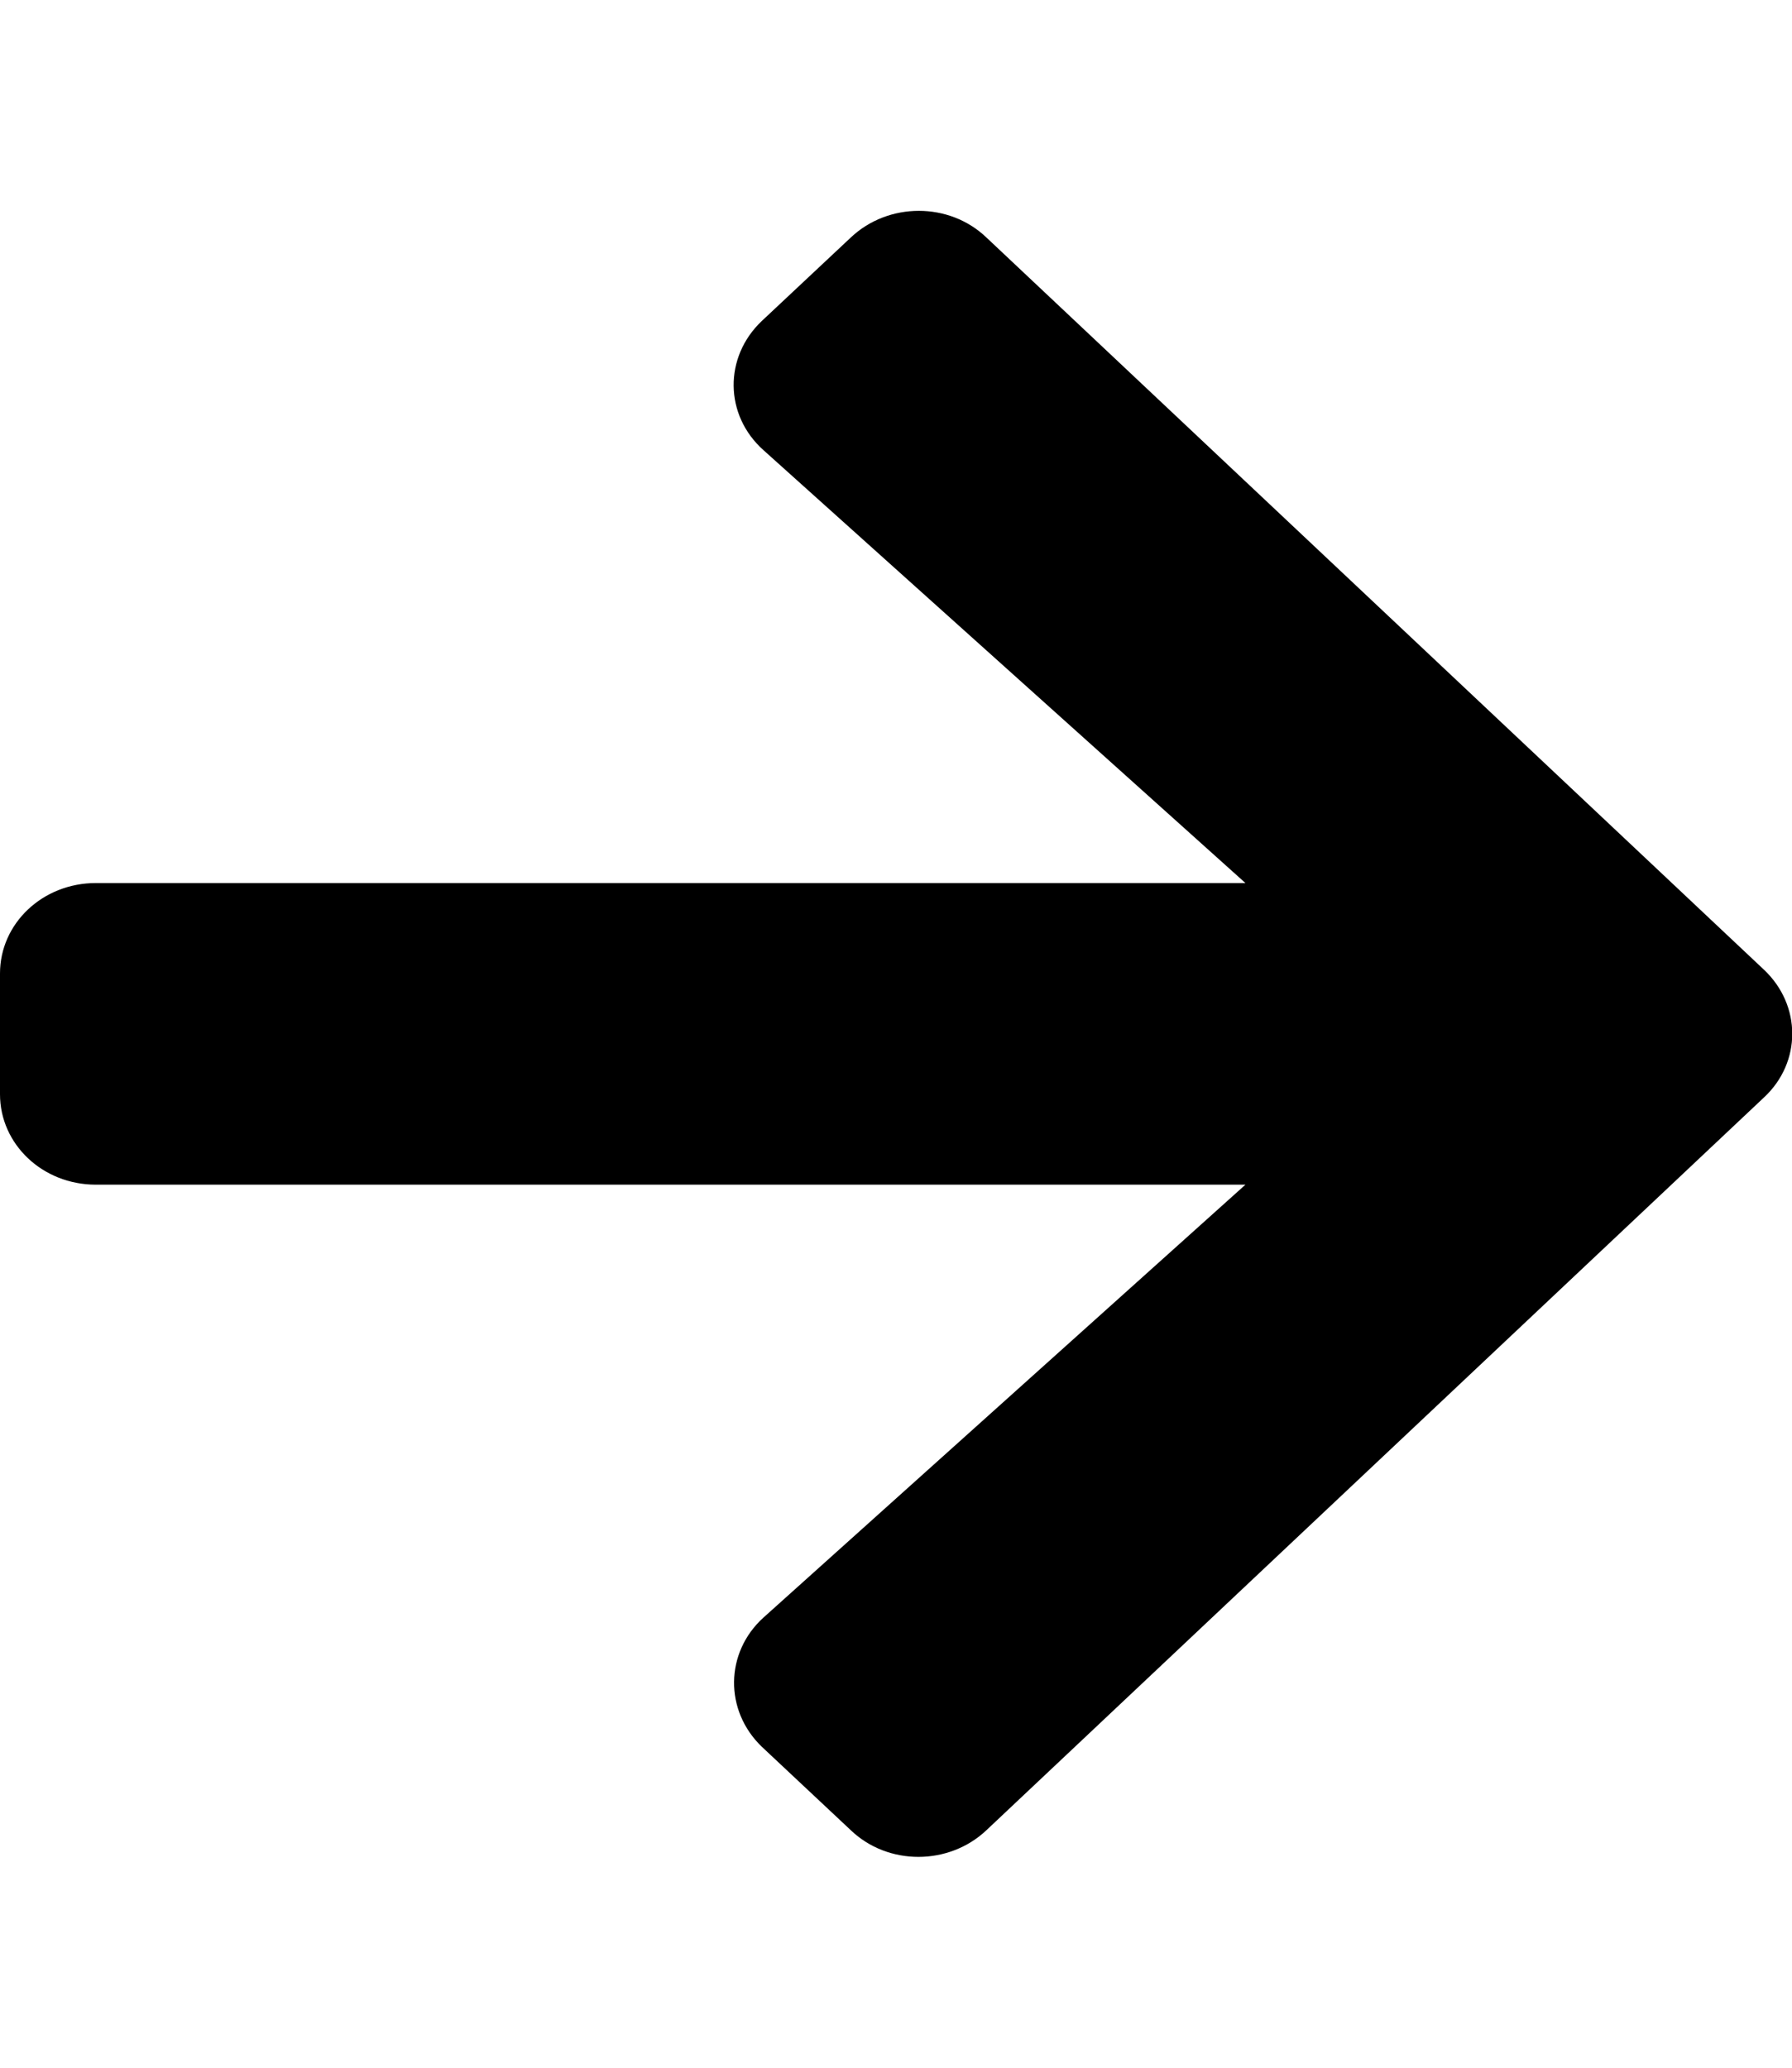 <?xml version="1.0" encoding="UTF-8"?>
<svg xmlns="http://www.w3.org/2000/svg" xmlns:xlink="http://www.w3.org/1999/xlink" width="13px" height="15px" viewBox="0 0 13 14" version="1.1">
<g id="surface1">
<path style=" stroke:none;fill-rule:nonzero;fill:rgb(0%,0%,0%);fill-opacity:1;" d="M 5.527 1.828 L 6.172 1.223 C 6.445 0.965 6.887 0.965 7.156 1.223 L 12.797 6.535 C 13.07 6.793 13.07 7.207 12.797 7.461 L 7.156 12.777 C 6.883 13.035 6.441 13.035 6.172 12.777 L 5.527 12.172 C 5.254 11.91 5.258 11.488 5.539 11.234 L 9.035 8.094 L 0.695 8.094 C 0.309 8.094 0 7.801 0 7.438 L 0 6.562 C 0 6.199 0.309 5.906 0.695 5.906 L 9.035 5.906 L 5.539 2.766 C 5.254 2.512 5.25 2.09 5.527 1.828 Z M 5.527 1.828 "/>
</g>
</svg>
